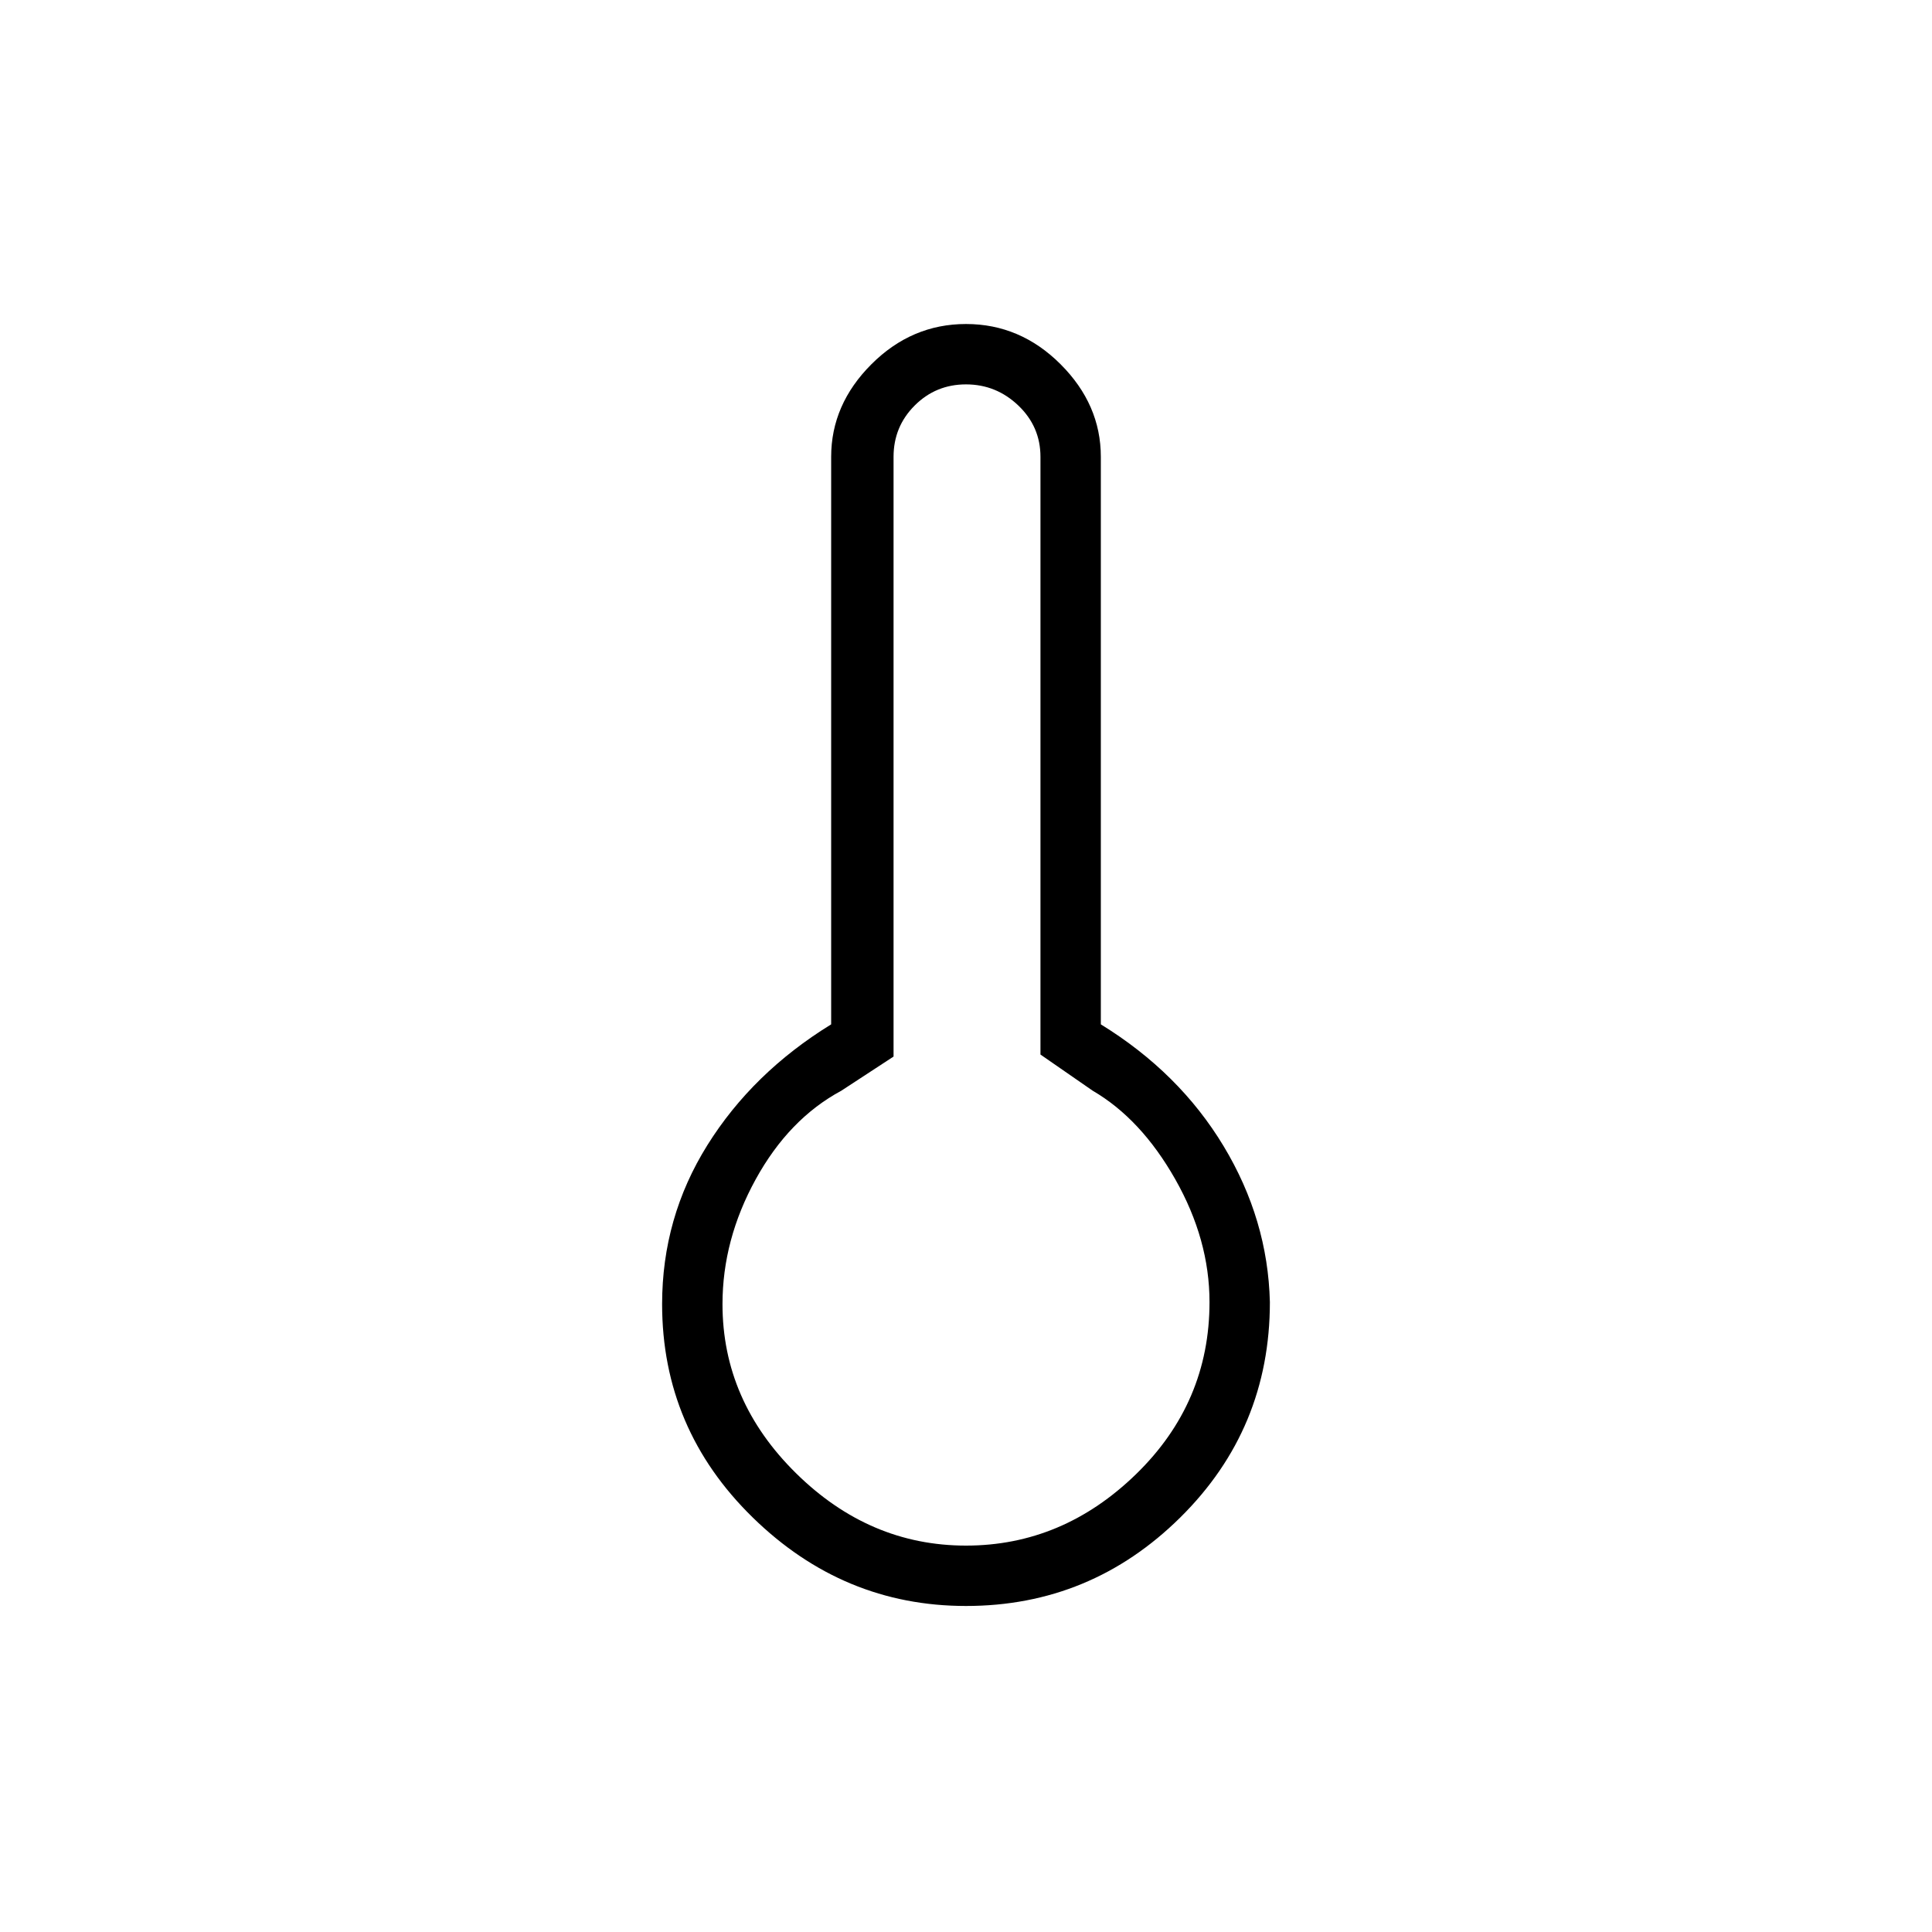 <svg xmlns="http://www.w3.org/2000/svg" height="48" width="48"><path d="M24 39.9q-3.05 0-5.3-2.2t-2.25-5.3q0-2.15 1.125-3.95 1.125-1.8 3.075-3v-14.1q0-1.3 1-2.3 1-1 2.35-1t2.35 1q1 1 1 2.3v14.1q1.95 1.2 3.05 3.025 1.1 1.825 1.15 3.875 0 3.15-2.225 5.35Q27.1 39.9 24 39.9Zm0-1.5q2.4 0 4.225-1.775 1.825-1.775 1.825-4.275 0-1.55-.85-3.05-.85-1.5-2.05-2.2l-1.3-.9V11.35q0-.75-.55-1.275-.55-.525-1.3-.525t-1.275.525q-.525.525-.525 1.275v14.9l-1.3.85q-1.3.7-2.125 2.2-.825 1.5-.825 3.1 0 2.4 1.825 4.2Q21.6 38.4 24 38.4Z"/></svg>